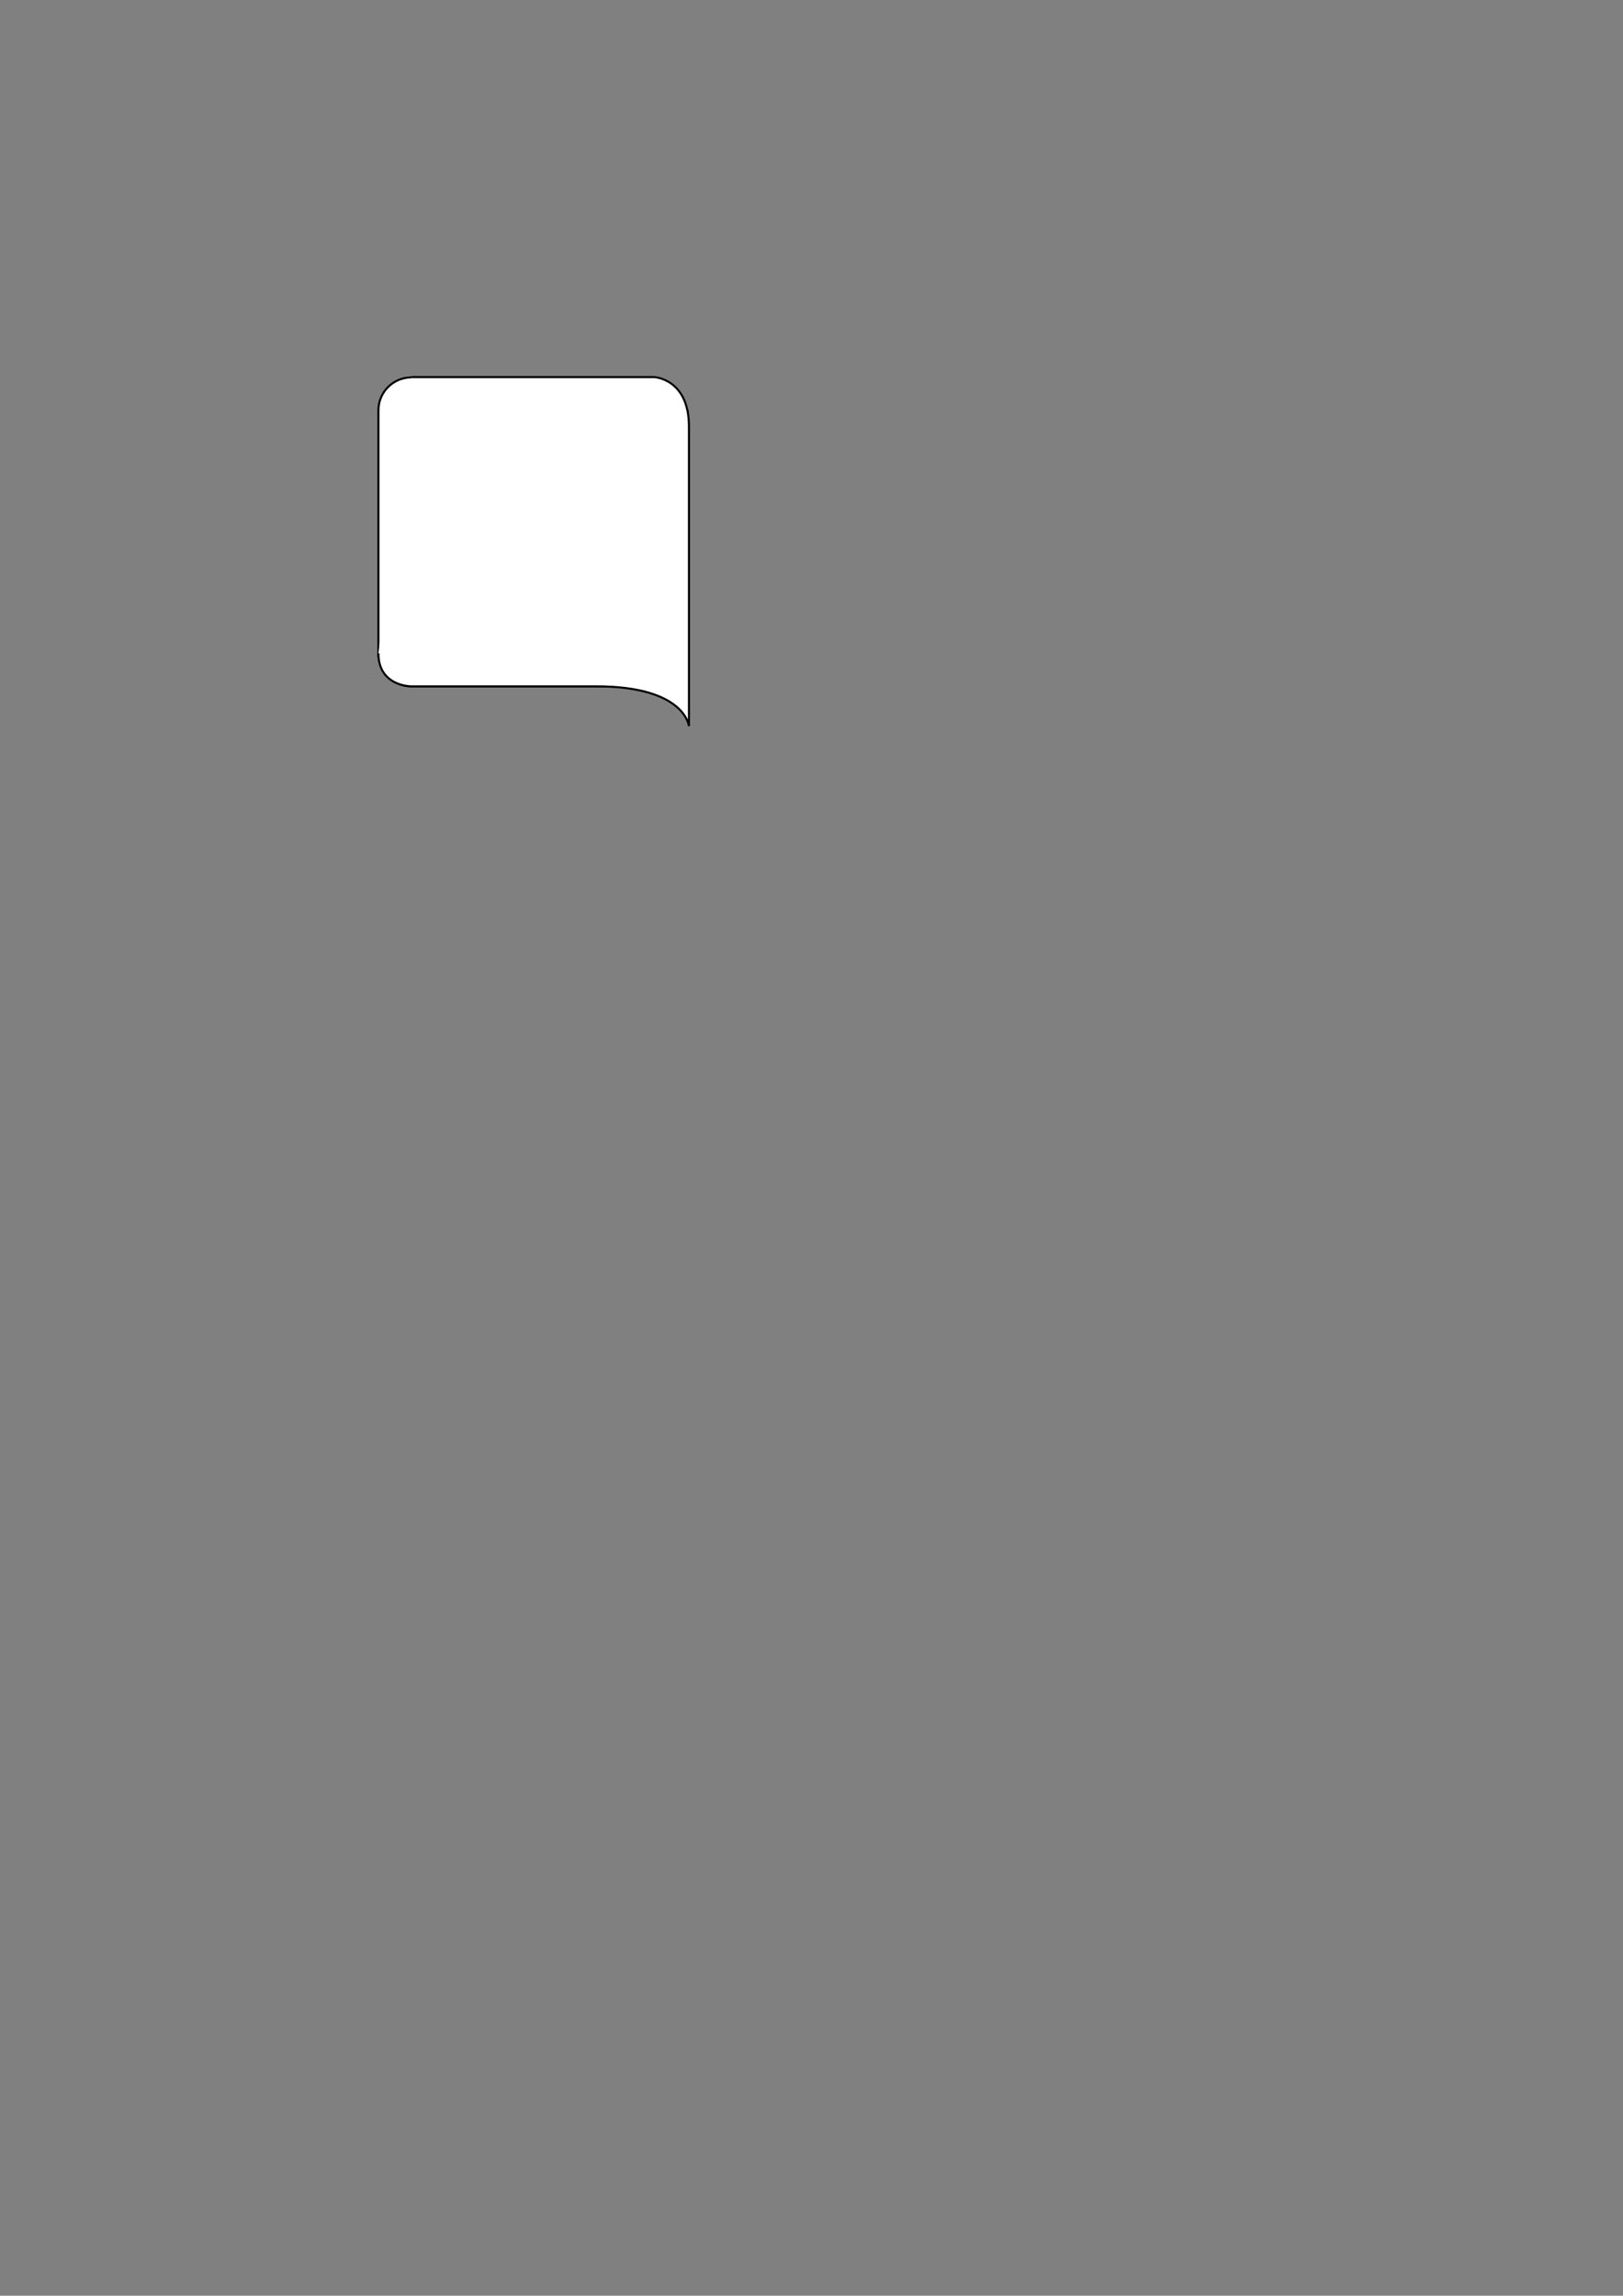 <?xml version="1.0" encoding="utf-8"?>
<!-- Generator: Adobe Illustrator 23.0.1, SVG Export Plug-In . SVG Version: 6.00 Build 0)  -->
<svg version="1.1" id="Layer_1" xmlns="http://www.w3.org/2000/svg" xmlns:xlink="http://www.w3.org/1999/xlink" x="0px" y="0px"
	 viewBox="0 0 595.3 841.9" style="enable-background:new 0 0 595.3 841.9;" xml:space="preserve">
<rect x="0" y="0" width="595.3" height="841.9" fill="#808080" stroke="none"/>
<style type="text/css">
	.st0{fill:#FFFFFF;stroke:#000000;stroke-width:0.75;stroke-miterlimit:10;}
</style>
<path class="st0" d="M252.2,150.4v101.3H150.9c-6.7,0-12.1-5.4-12.1-12.1v-89.1c0-6.7,5.4-12.1,12.1-12.1h89.1"/>
<path class="st0" d="M730.5,476.5"/>
<path class="st0" d="M150.9,138.3h89.1c0,0,12.7,0.6,12.7,18.1c0,26.3,0,33.3,0,109.9c0,0-1.3-14.6-34-14.6s-67.8,0-67.8,0
	s-12.1,0.1-12.1-12.1"/>
</svg>
